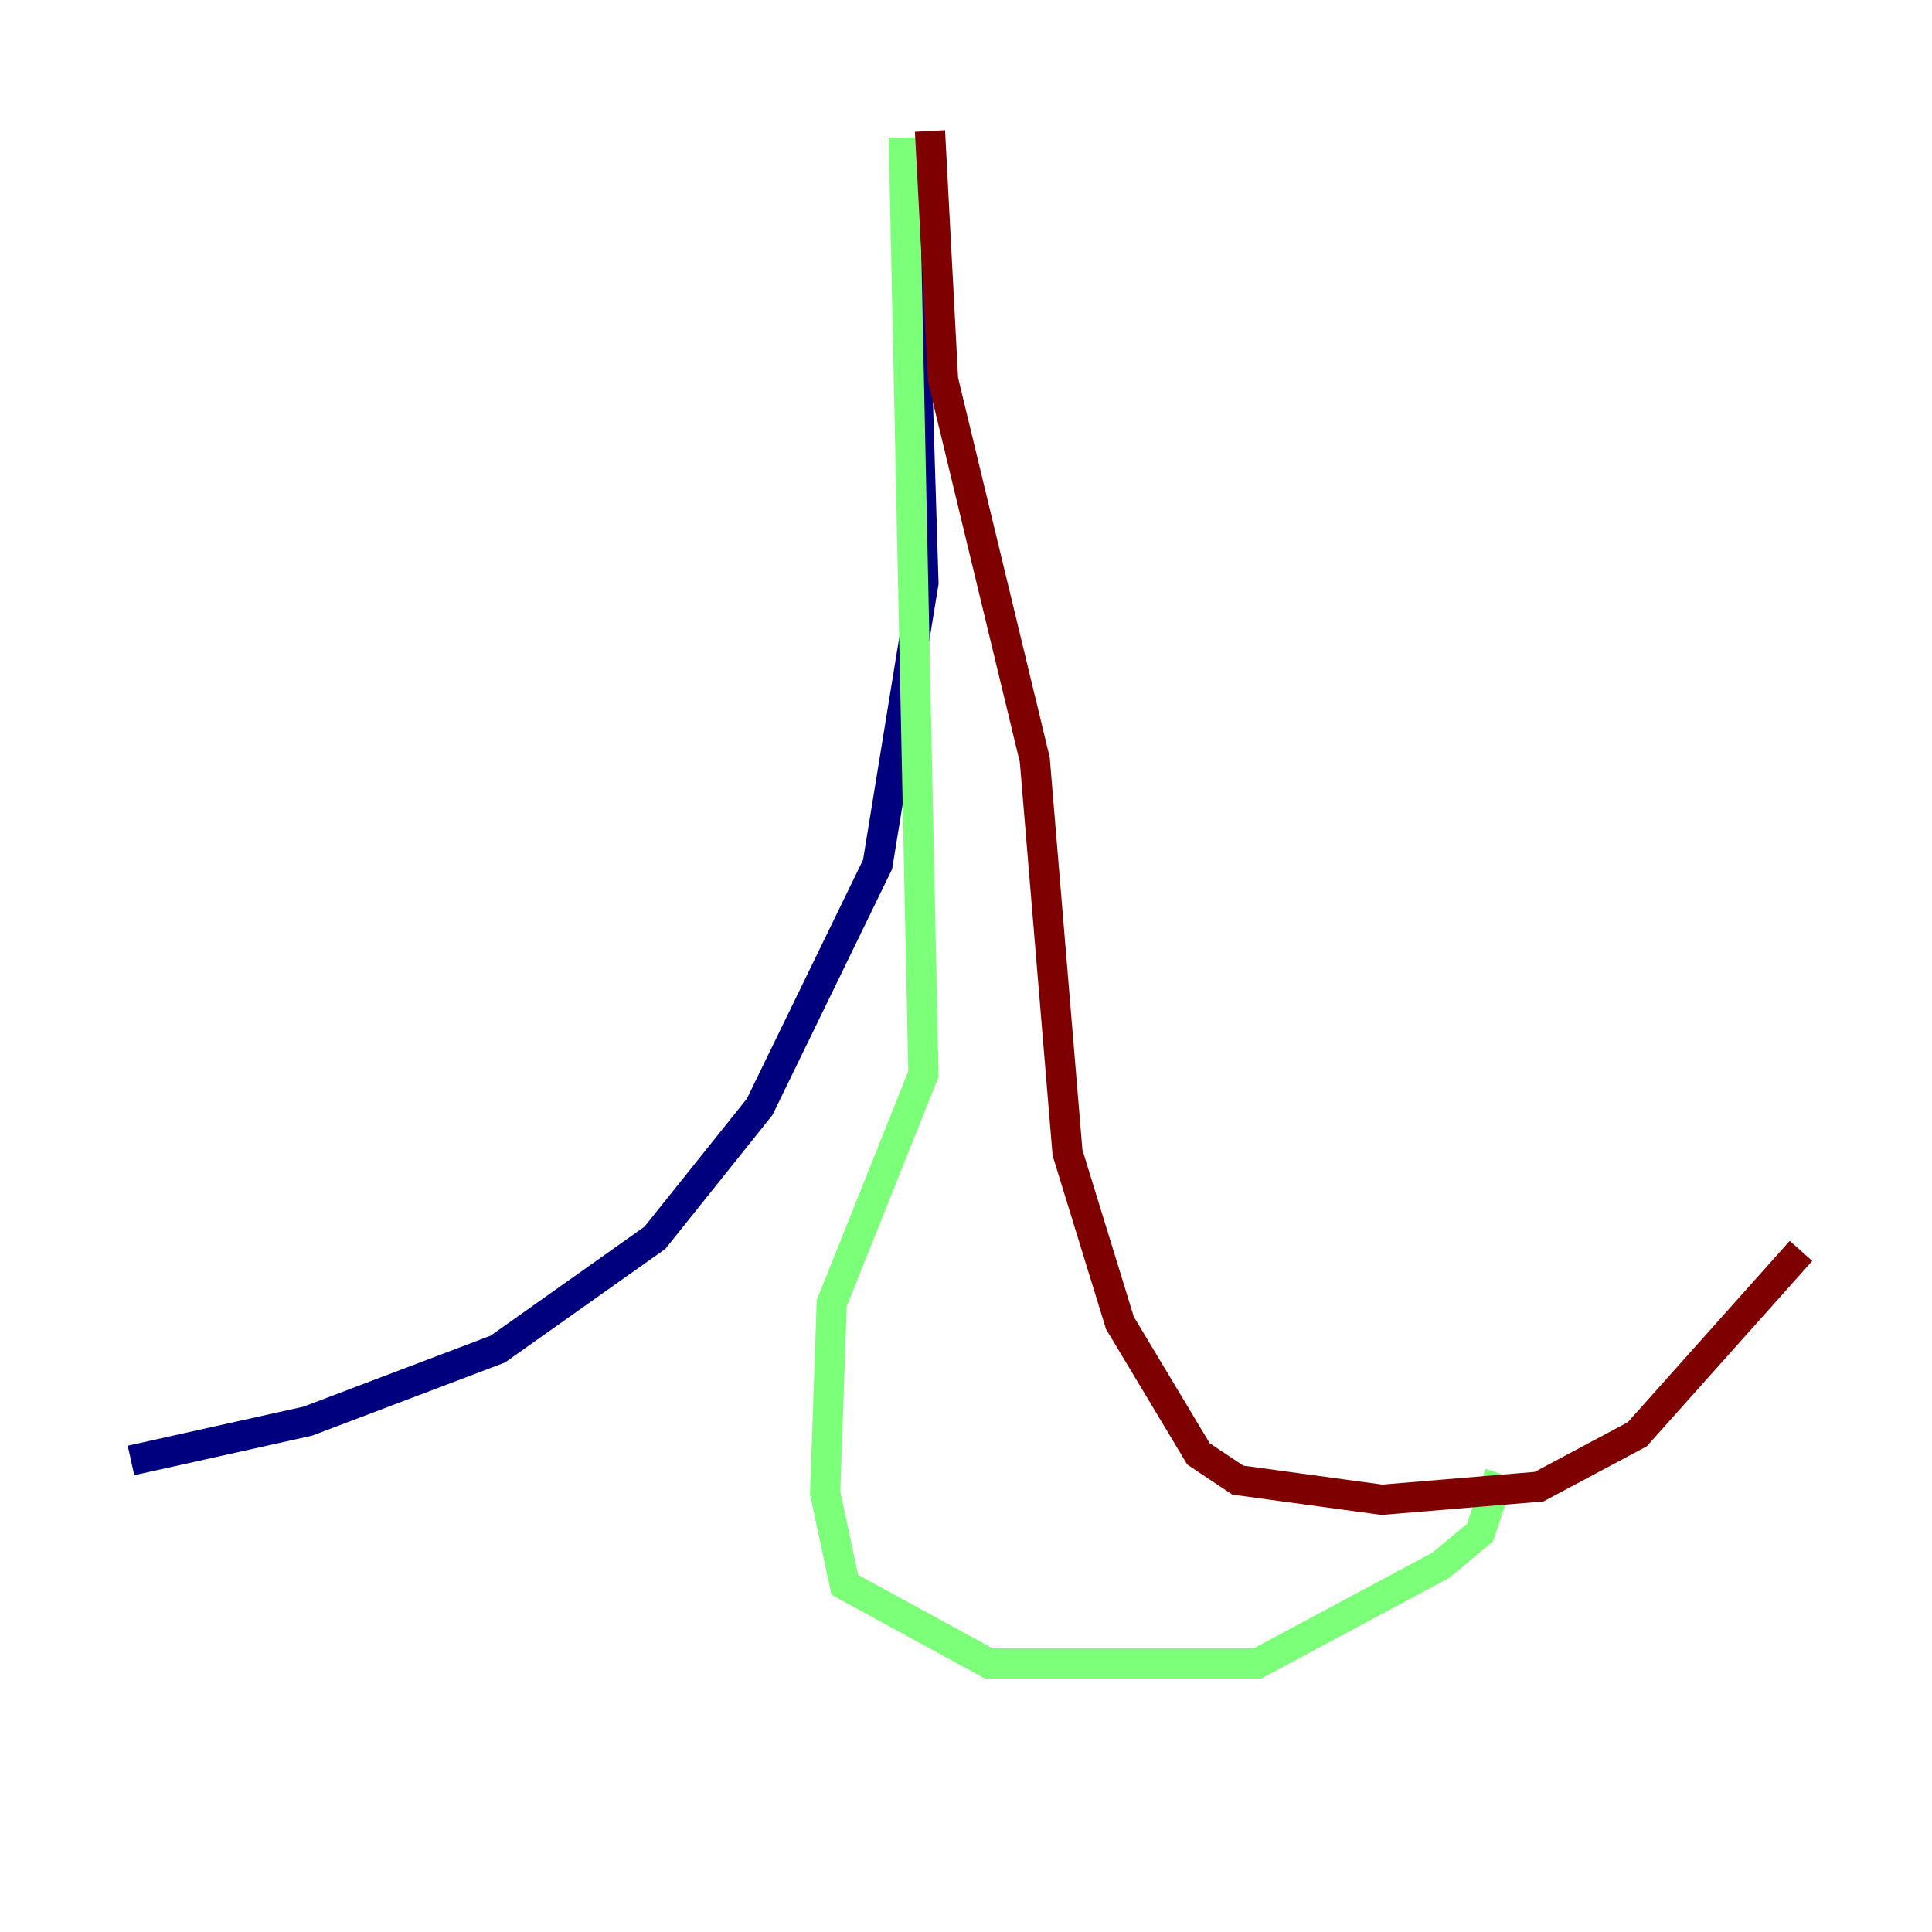 <?xml version="1.0" encoding="utf-8" ?>
<svg baseProfile="tiny" height="128" version="1.2" viewBox="0,0,128,128" width="128" xmlns="http://www.w3.org/2000/svg" xmlns:ev="http://www.w3.org/2001/xml-events" xmlns:xlink="http://www.w3.org/1999/xlink"><defs /><polyline fill="none" points="60.312,10.414 61.18,38.617 58.142,57.275 50.332,73.329 43.39,82.007 32.976,89.383 20.393,94.156 8.678,96.759" stroke="#00007f" stroke-width="2" /><polyline fill="none" points="59.878,9.112 61.18,71.159 55.105,86.346 54.671,98.929 55.973,105.003 65.519,110.21 83.308,110.21 95.458,103.702 98.061,101.532 99.363,97.627" stroke="#7cff79" stroke-width="2" /><polyline fill="none" points="61.614,8.678 62.481,25.166 68.556,50.332 70.725,76.366 74.197,87.647 79.403,96.325 82.007,98.061 91.552,99.363 101.966,98.495 108.475,95.024 119.322,82.875" stroke="#7f0000" stroke-width="2" /></svg>